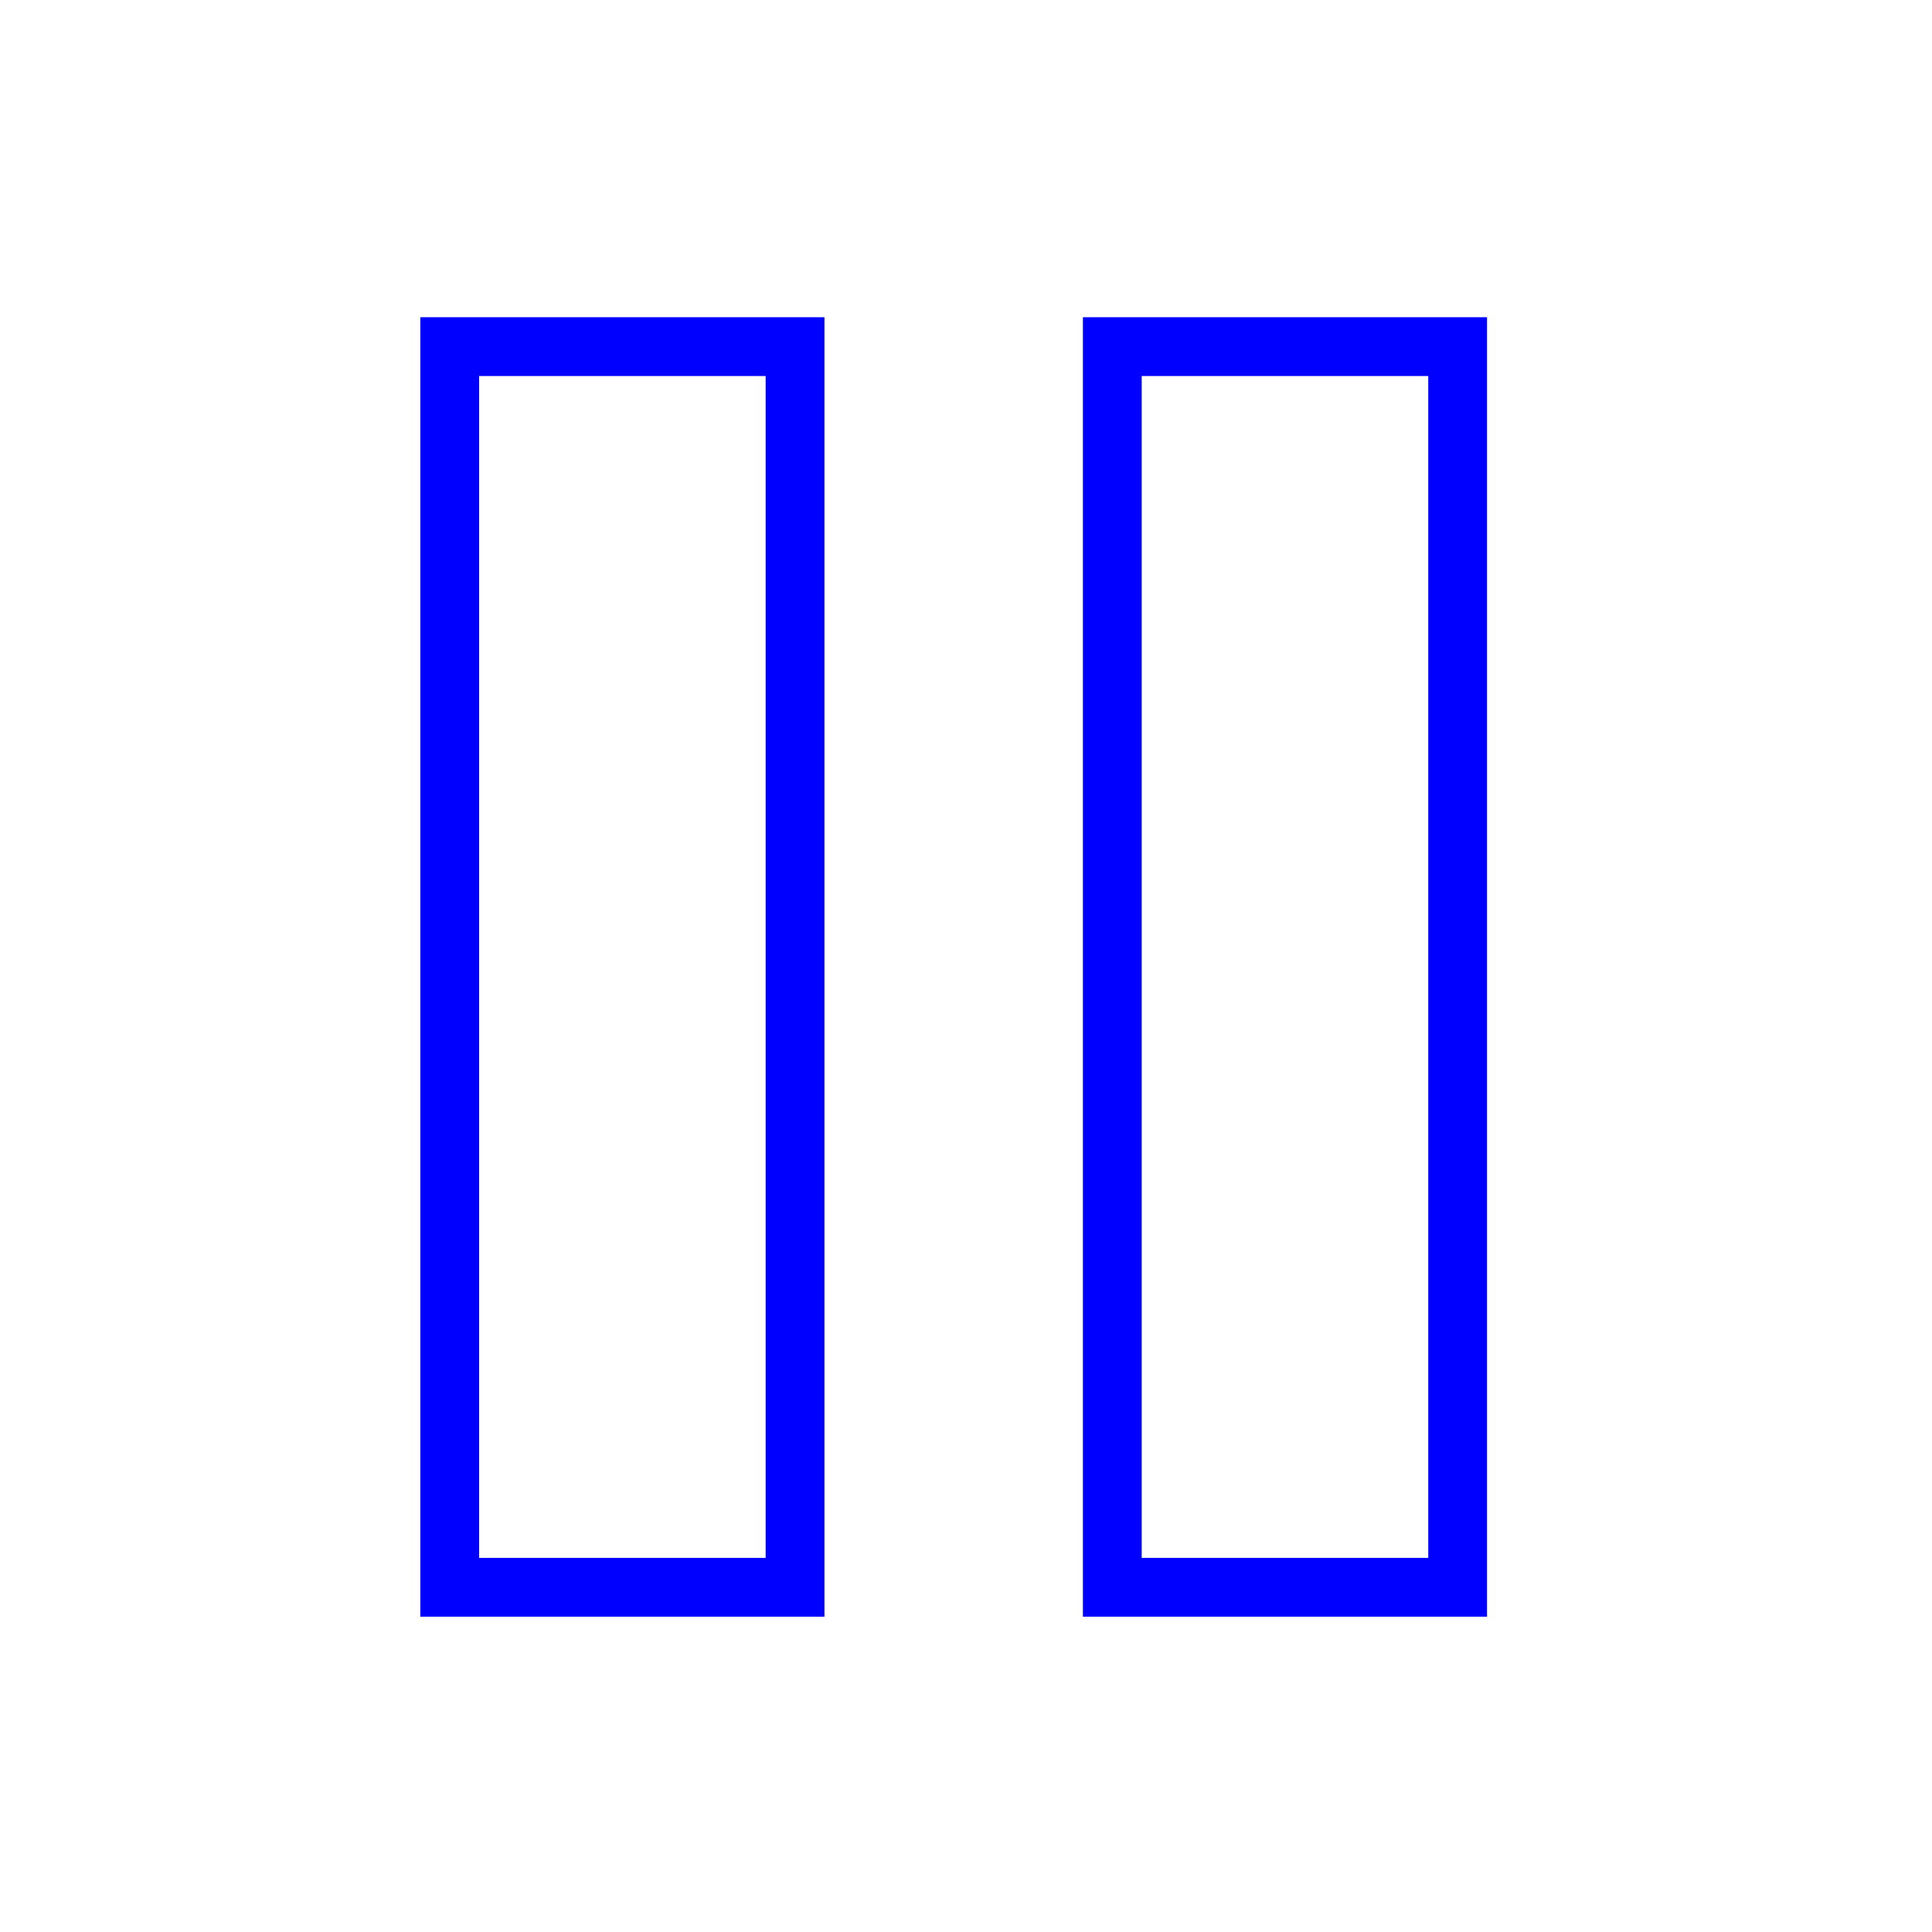 <?xml version="1.0" encoding="utf-8"?>
<!-- Generator: Adobe Illustrator 16.0.0, SVG Export Plug-In . SVG Version: 6.00 Build 0)  -->
<!DOCTYPE svg PUBLIC "-//W3C//DTD SVG 1.1//EN" "http://www.w3.org/Graphics/SVG/1.1/DTD/svg11.dtd">
<svg version="1.1" id="Layer_1" xmlns="http://www.w3.org/2000/svg" xmlns:xlink="http://www.w3.org/1999/xlink" x="0px" y="0px"
	 width="230px" height="230px" viewBox="0 0 230 230" enable-background="new 0 0 230 230" xml:space="preserve">
<rect x="53.538" y="41.265" fill="none" stroke="#0000FF" stroke-width="7" stroke-miterlimit="10" width="41.112" height="147.698"/>
<rect x="132.418" y="41.265" fill="none" stroke="#0000FF" stroke-width="7" stroke-miterlimit="10" width="41.112" height="147.698"/>
</svg>
